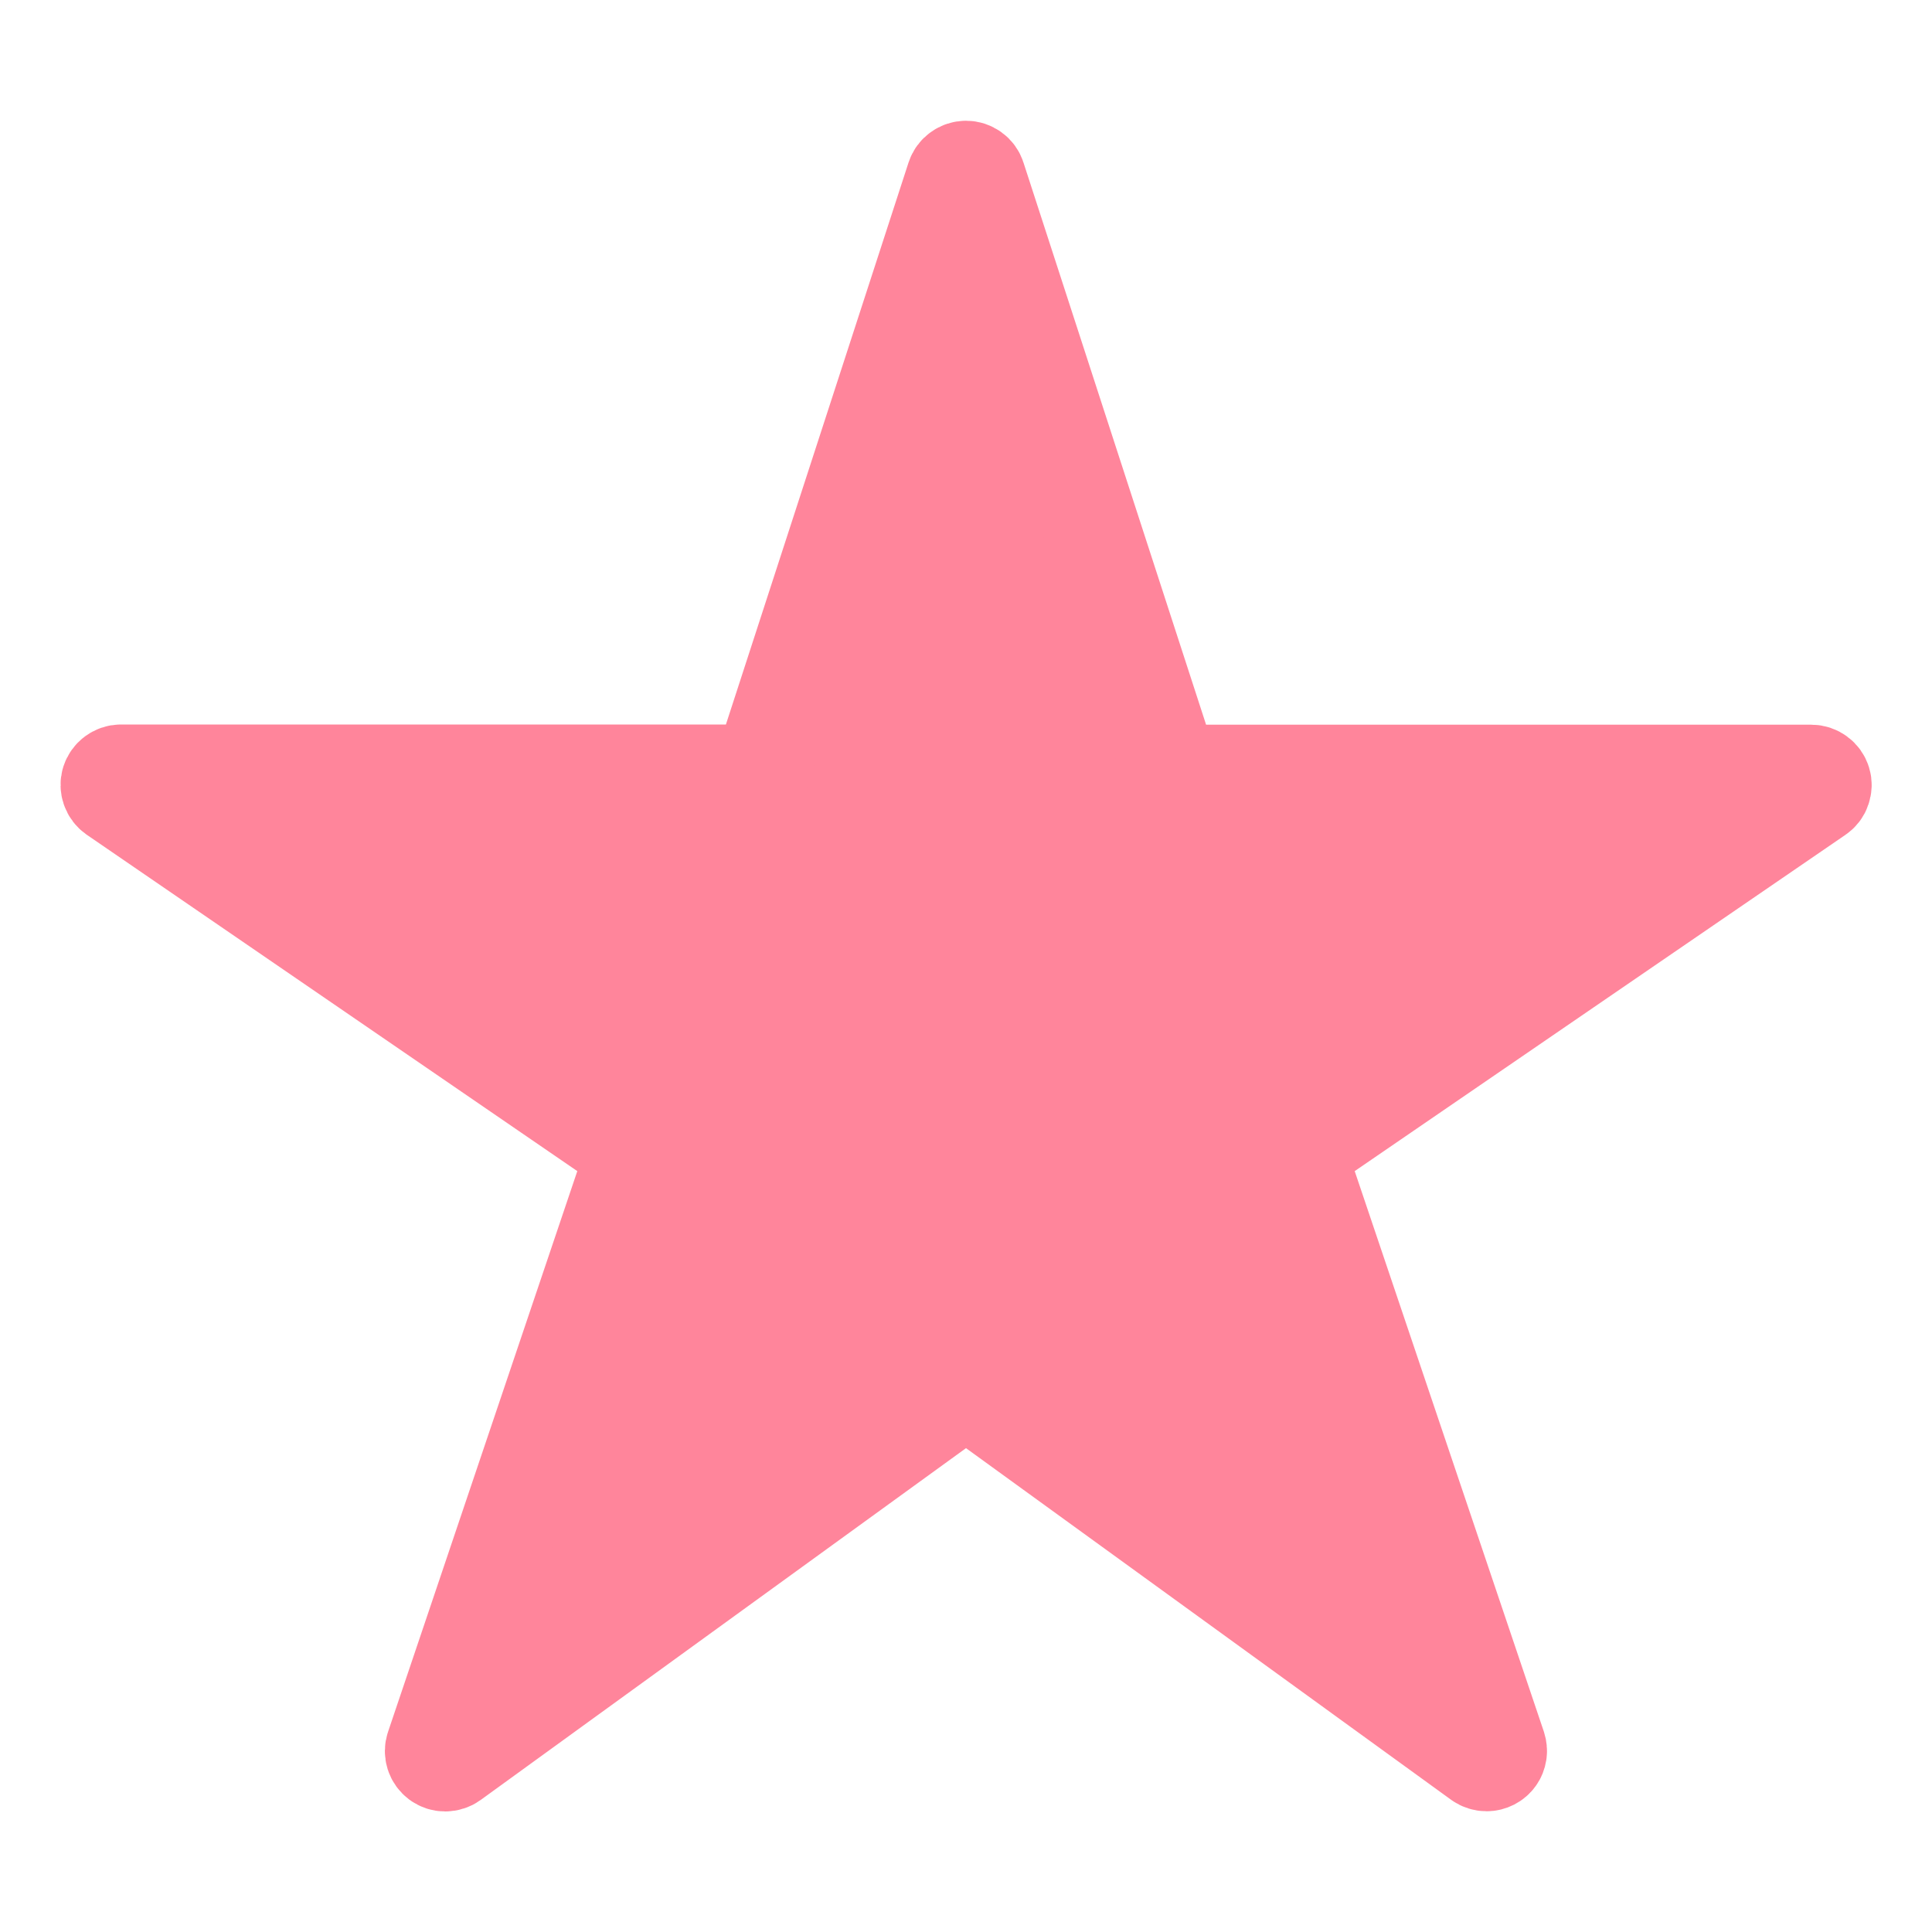 <svg width="20" height="20" viewBox="0 0 20 20" xmlns="http://www.w3.org/2000/svg">
  <path stroke="#FF859B" fill="#FF859B"
    d="M15.316 18.227C15.337 18.242 15.363 18.25 15.389 18.25H15.39C15.41 18.25 15.429 18.245 15.447 18.236C15.464 18.227 15.48 18.214 15.491 18.198C15.503 18.182 15.51 18.163 15.513 18.144C15.516 18.124 15.514 18.104 15.508 18.085L13.55 12.283L13.429 11.925L13.741 11.711L18.821 8.23C18.843 8.215 18.86 8.194 18.868 8.168C18.877 8.143 18.878 8.116 18.87 8.09C18.862 8.065 18.846 8.042 18.825 8.027C18.803 8.011 18.777 8.002 18.75 8.002H12.485H12.122L12.01 7.657L10.119 1.836C10.111 1.811 10.095 1.789 10.074 1.774C10.052 1.758 10.027 1.75 10 1.75C9.974 1.75 9.948 1.758 9.927 1.774C9.905 1.789 9.889 1.811 9.881 1.836L7.99 7.655L7.878 8H7.515H1.251C1.224 8 1.199 8.009 1.177 8.025C1.156 8.041 1.14 8.063 1.132 8.088C1.124 8.114 1.125 8.141 1.134 8.166C1.142 8.192 1.159 8.213 1.181 8.229L6.259 11.711L6.571 11.925L6.45 12.283L4.491 18.087C4.482 18.112 4.482 18.139 4.49 18.165C4.498 18.19 4.514 18.212 4.535 18.228C4.557 18.244 4.582 18.252 4.609 18.252C4.635 18.252 4.661 18.244 4.683 18.228L9.707 14.586L10 14.373L10.293 14.586L15.316 18.227ZM15.316 18.227C15.316 18.227 15.316 18.227 15.316 18.227Z" />
</svg>